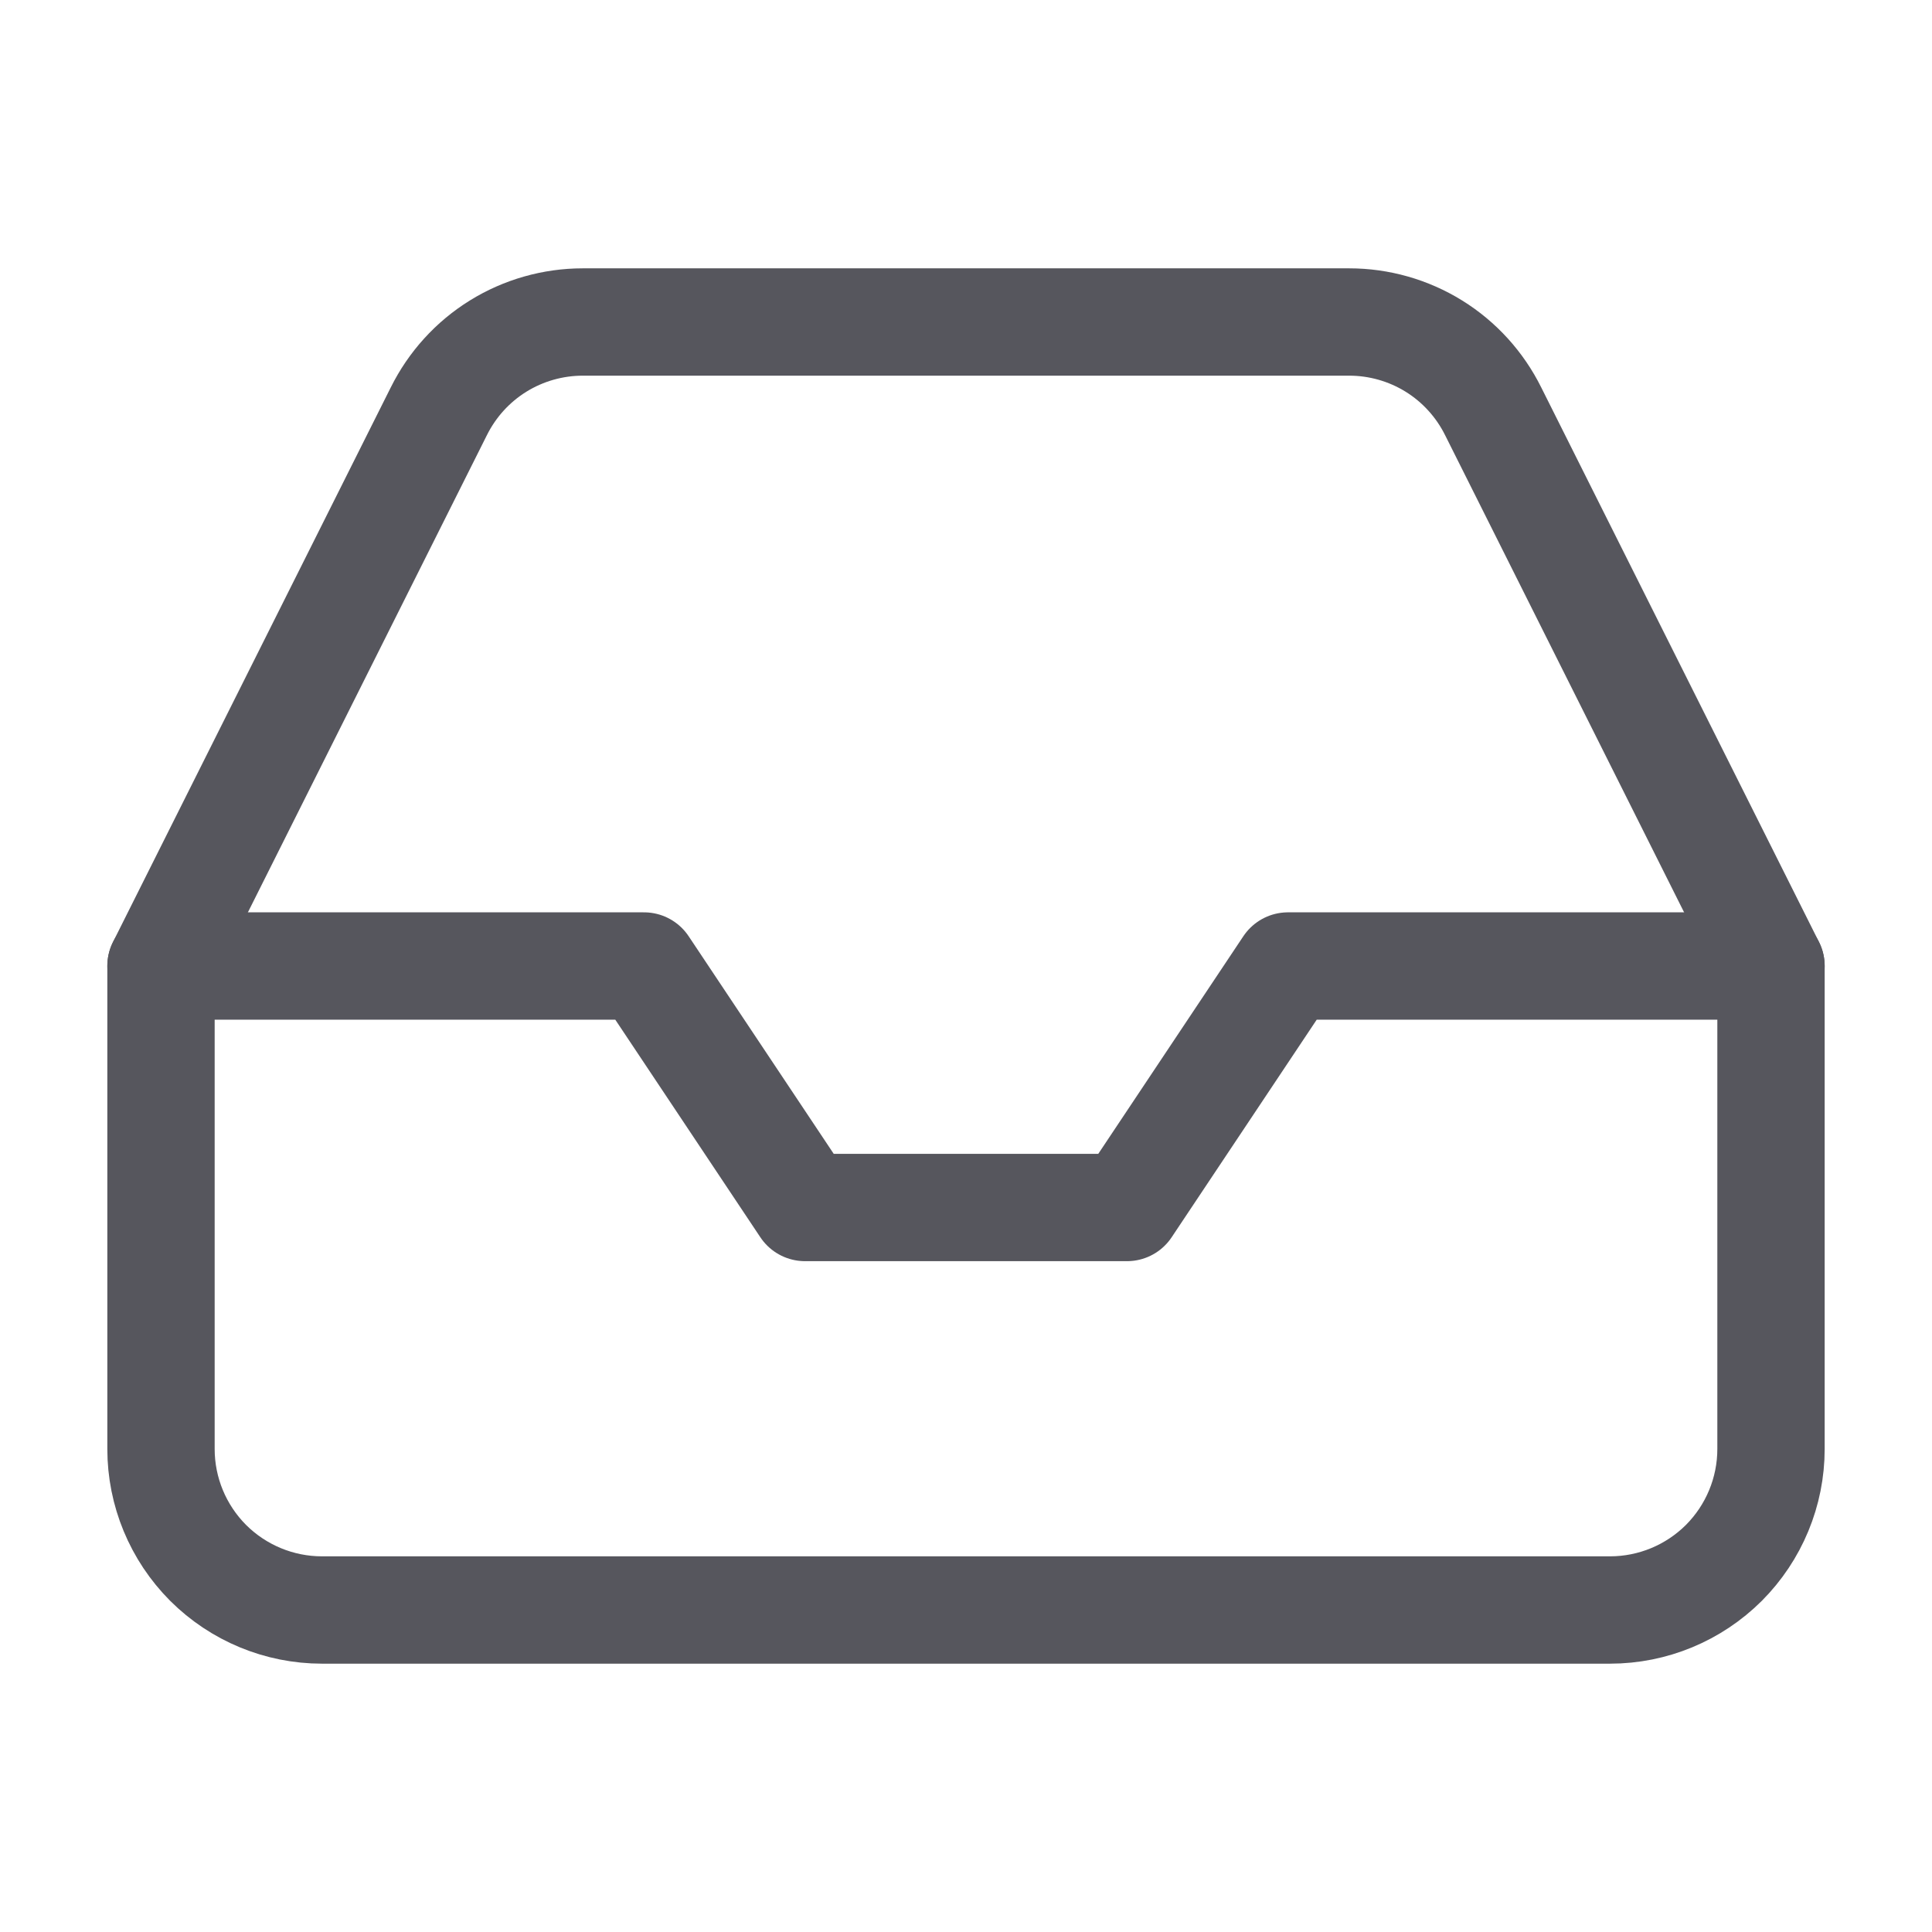 <svg width="18" height="18" viewBox="0 0 18 18" fill="none" xmlns="http://www.w3.org/2000/svg">
<path d="M16.5 9H12L10.5 11.25H7.5L6 9H1.5" stroke="#56565D" stroke-linecap="round" stroke-linejoin="round"/>
<path d="M4.088 3.833L1.5 9V13.5C1.5 13.898 1.658 14.279 1.939 14.561C2.221 14.842 2.602 15 3 15H15C15.398 15 15.779 14.842 16.061 14.561C16.342 14.279 16.5 13.898 16.5 13.5V9L13.912 3.833C13.788 3.583 13.597 3.372 13.36 3.225C13.123 3.078 12.849 3 12.57 3H5.43C5.151 3 4.877 3.078 4.64 3.225C4.403 3.372 4.212 3.583 4.088 3.833Z" stroke="#56565D" stroke-linecap="round" stroke-linejoin="round"/>
</svg>
